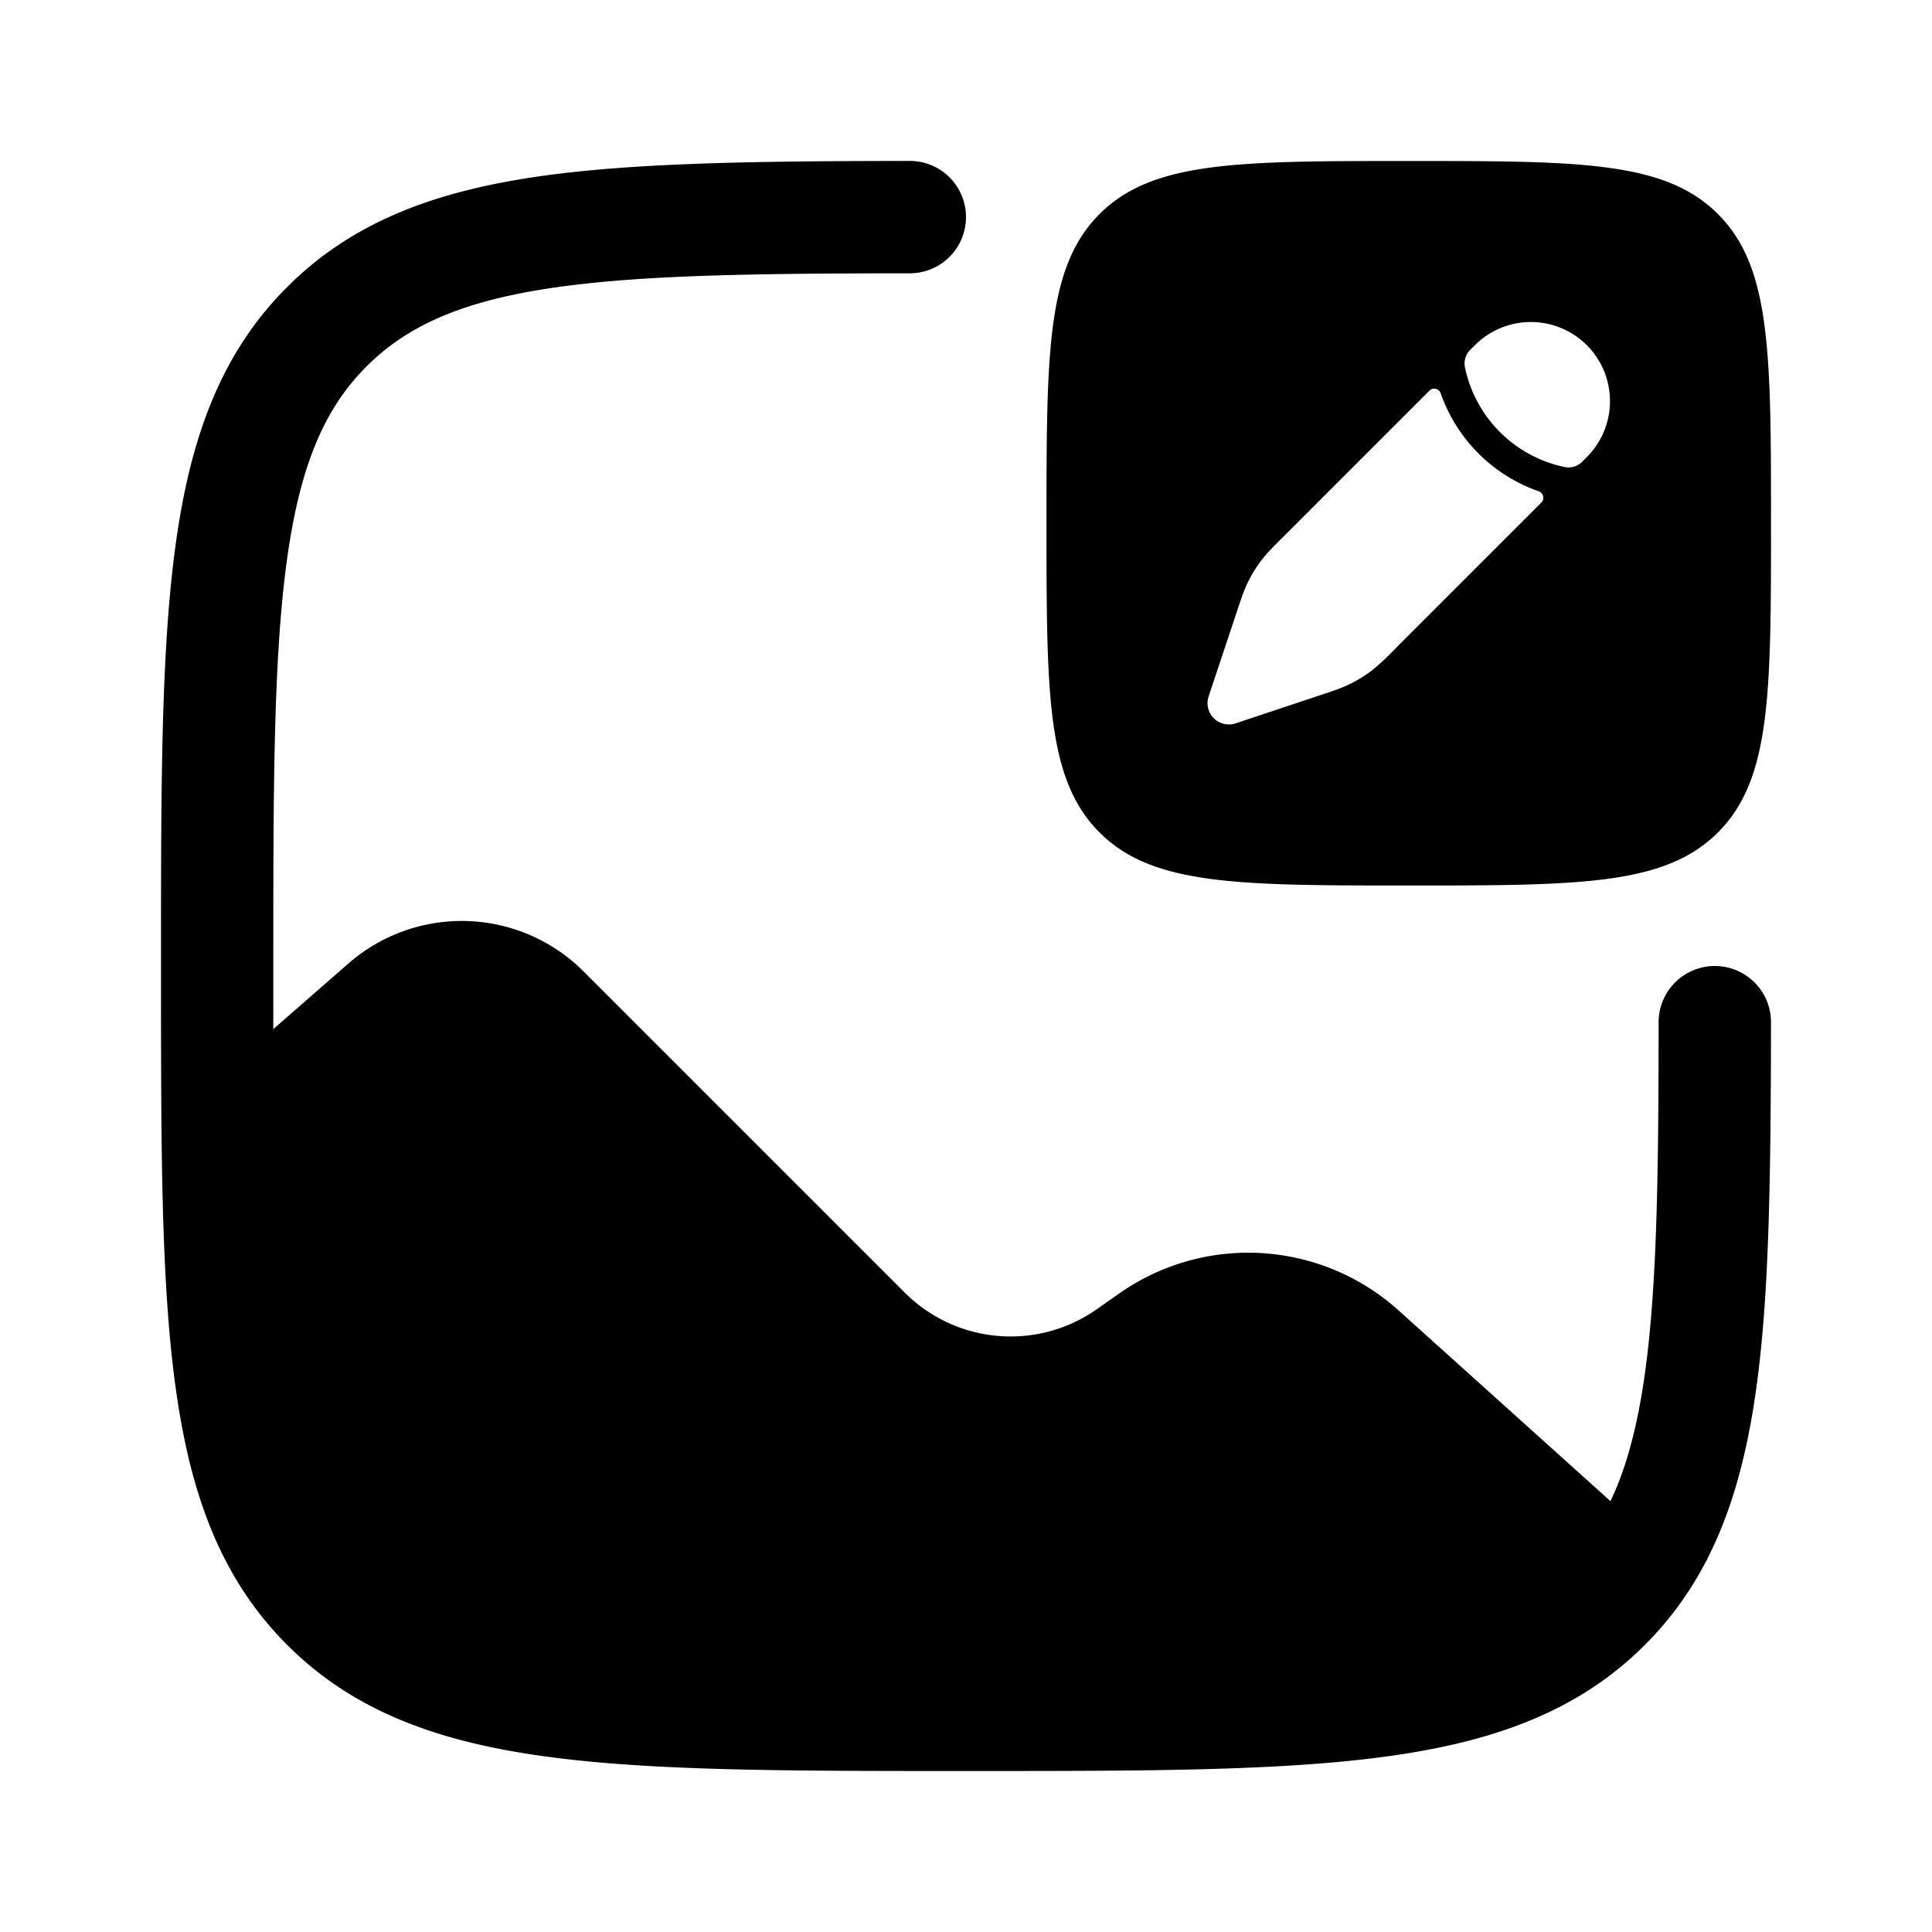 <svg viewBox="0 0 24 24"><path fill="currentColor" d="M22 12.698c-.002 1.47-.013 2.718-.096 3.743c-.097 1.19-.296 2.184-.74 3.009a4.18 4.18 0 0 1-.73.983c-.833.833-1.893 1.21-3.237 1.39C15.884 22 14.2 22 12.053 22h-.106c-2.148 0-3.83 0-5.144-.177c-1.343-.18-2.404-.557-3.236-1.39c-.738-.738-1.12-1.656-1.322-2.795c-.2-1.12-.236-2.512-.243-4.241C2 12.957 2 12.492 2 12v-.054c0-2.148 0-3.83.177-5.144c.18-1.343.557-2.404 1.39-3.236c.832-.833 1.893-1.21 3.236-1.39c1.168-.157 2.67-.175 4.499-.177a.697.697 0 1 1 0 1.396c-1.855.002-3.234.018-4.313.163c-1.189.16-1.906.464-2.436.994S3.72 5.8 3.56 6.99C3.397 8.2 3.395 9.788 3.395 12v.784l.932-.814a2.14 2.14 0 0 1 2.922.097l3.99 3.99a1.86 1.86 0 0 0 2.385.207l.278-.195a2.79 2.79 0 0 1 3.471.209l2.633 2.37c.265-.557.423-1.288.507-2.32c.079-.972.09-2.152.091-3.63a.698.698 0 0 1 1.396 0"/><path fill="currentColor" fill-rule="evenodd" d="M17.5 11c-2.121 0-3.182 0-3.841-.659C13 9.682 13 8.621 13 6.5c0-2.121 0-3.182.659-3.841C14.318 2 15.379 2 17.5 2c2.121 0 3.182 0 3.841.659C22 3.318 22 4.379 22 6.5c0 2.121 0 3.182-.659 3.841c-.659.659-1.72.659-3.841.659m2.212-6.712a.983.983 0 0 1 0 1.39l-.058.058a.238.238 0 0 1-.211.067a1.595 1.595 0 0 1-.81-.436a1.594 1.594 0 0 1-.436-.81a.238.238 0 0 1 .067-.211l.058-.058a.983.983 0 0 1 1.39 0M17.35 8.04a3.224 3.224 0 0 1-.296.279a1.635 1.635 0 0 1-.303.187c-.09.043-.188.076-.381.14l-1.021.34a.265.265 0 0 1-.335-.335l.34-1.02c.064-.194.097-.291.14-.382c.051-.108.114-.21.187-.303c.062-.08.134-.152.279-.296l1.799-1.799c.043-.043.118-.023.138.035a1.984 1.984 0 0 0 1.217 1.217c.058.02.078.095.035.138z" clip-rule="evenodd"/></svg>